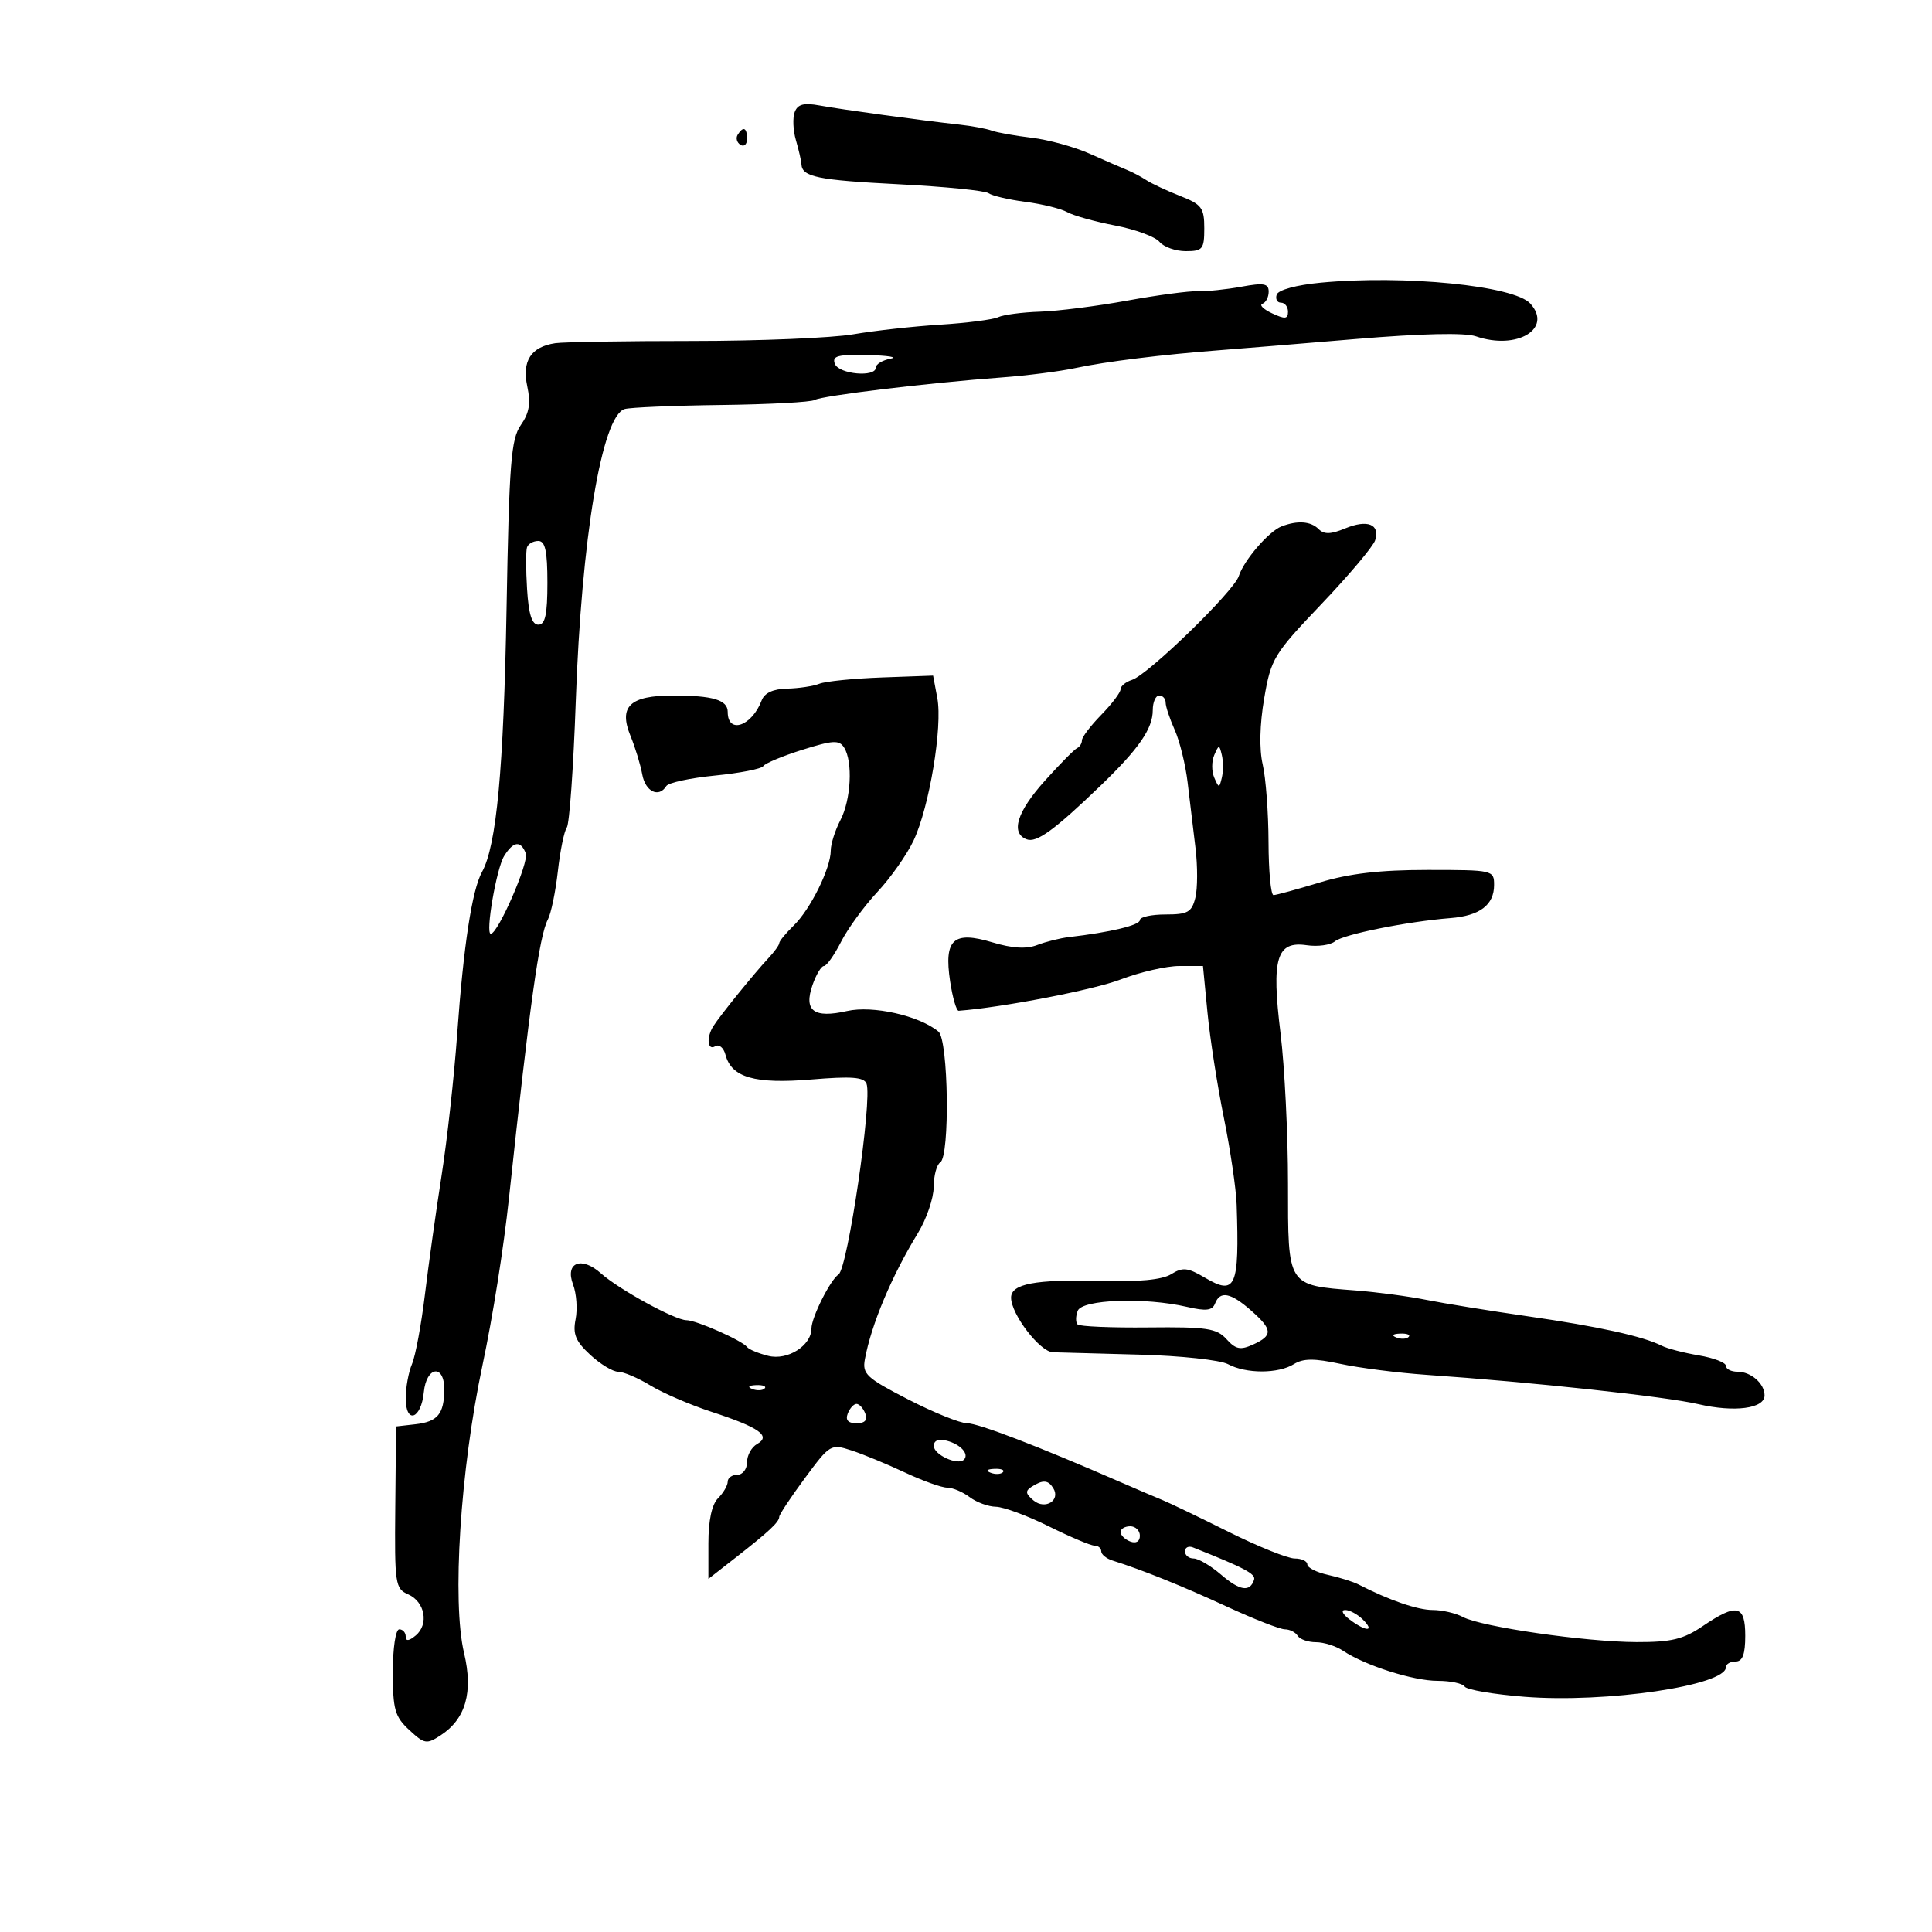 <svg xmlns="http://www.w3.org/2000/svg" width="300" height="300" viewBox="0 0 300 300" version="1.1">
	<path d="M 123.403 17.393 C 123.063 18.279, 123.145 20.241, 123.586 21.752 C 124.028 23.264, 124.414 24.950, 124.444 25.500 C 124.554 27.476, 126.935 27.964, 139.621 28.613 C 146.704 28.975, 152.950 29.598, 153.500 29.998 C 154.050 30.397, 156.628 31.001, 159.228 31.340 C 161.829 31.679, 164.754 32.400, 165.728 32.944 C 166.703 33.487, 170.053 34.422, 173.173 35.021 C 176.293 35.620, 179.386 36.760, 180.046 37.555 C 180.705 38.350, 182.540 39, 184.122 39 C 186.752 39, 187 38.694, 187 35.449 C 187 32.274, 186.603 31.742, 183.250 30.425 C 181.188 29.614, 178.825 28.510, 178 27.969 C 177.175 27.429, 175.825 26.716, 175 26.385 C 174.175 26.054, 171.569 24.921, 169.208 23.867 C 166.847 22.813, 162.797 21.698, 160.208 21.390 C 157.619 21.082, 154.825 20.583, 154 20.281 C 153.175 19.980, 150.925 19.560, 149 19.349 C 143.028 18.693, 130.659 17.003, 127.261 16.377 C 124.824 15.929, 123.868 16.181, 123.403 17.393 M 114.543 20.931 C 114.226 21.443, 114.425 22.144, 114.984 22.490 C 115.543 22.835, 116 22.416, 116 21.559 C 116 19.802, 115.400 19.544, 114.543 20.931 M 205.078 43.893 C 201.300 44.250, 198.487 45.015, 198.245 45.750 C 198.018 46.438, 198.321 47, 198.917 47 C 199.512 47, 200 47.633, 200 48.406 C 200 49.546, 199.534 49.593, 197.533 48.656 C 196.176 48.020, 195.501 47.350, 196.033 47.167 C 196.565 46.983, 197 46.138, 197 45.289 C 197 44.017, 196.251 43.881, 192.750 44.522 C 190.412 44.950, 187.375 45.262, 186 45.215 C 184.625 45.169, 179.675 45.830, 175 46.684 C 170.325 47.538, 164.250 48.308, 161.500 48.396 C 158.750 48.484, 155.825 48.869, 155 49.251 C 154.175 49.634, 150.125 50.156, 146 50.413 C 141.875 50.669, 135.800 51.344, 132.500 51.911 C 129.200 52.479, 117.950 52.945, 107.500 52.946 C 97.050 52.947, 87.474 53.102, 86.219 53.291 C 82.440 53.859, 81.025 56.043, 81.874 60 C 82.438 62.626, 82.189 64.124, 80.875 66 C 79.349 68.179, 79.064 71.840, 78.656 94.500 C 78.206 119.477, 77.101 131.328, 74.841 135.409 C 73.301 138.192, 71.972 146.858, 70.996 160.500 C 70.524 167.100, 69.433 177, 68.573 182.500 C 67.714 188, 66.548 196.325, 65.984 201 C 65.420 205.675, 64.517 210.534, 63.979 211.797 C 63.441 213.060, 63 215.460, 63 217.130 C 63 221.208, 65.397 220.392, 65.813 216.173 C 66.211 212.145, 69.007 211.773, 68.985 215.750 C 68.963 219.569, 67.971 220.765, 64.497 221.160 L 61.500 221.500 61.378 234.068 C 61.262 245.977, 61.367 246.685, 63.378 247.568 C 65.991 248.716, 66.635 252.228, 64.548 253.960 C 63.500 254.830, 63 254.882, 63 254.122 C 63 253.505, 62.550 253, 62 253 C 61.434 253, 61 255.878, 61 259.635 C 61 265.460, 61.311 266.559, 63.545 268.629 C 65.915 270.826, 66.251 270.882, 68.444 269.445 C 72.322 266.904, 73.498 262.756, 72.062 256.691 C 70.166 248.687, 71.472 228.245, 74.918 212 C 76.519 204.453, 78.192 193.894, 79.037 186 C 82.263 155.878, 83.738 145.312, 85.070 142.784 C 85.568 141.840, 86.267 138.465, 86.624 135.284 C 86.981 132.103, 87.605 129.050, 88.012 128.500 C 88.418 127.950, 89.043 119.175, 89.400 109 C 90.293 83.553, 93.456 64.603, 96.990 63.520 C 97.821 63.265, 104.575 62.981, 112 62.888 C 119.425 62.795, 125.950 62.445, 126.500 62.110 C 127.587 61.447, 144.246 59.440, 155.573 58.608 C 159.463 58.322, 164.638 57.659, 167.073 57.134 C 171.634 56.152, 180.569 55.049, 189.441 54.375 C 192.223 54.163, 201.700 53.385, 210.500 52.646 C 220.733 51.787, 227.466 51.635, 229.179 52.224 C 235.550 54.417, 241.159 51.043, 237.628 47.141 C 235.112 44.361, 218.087 42.662, 205.078 43.893 M 129.638 56.500 C 130.260 58.119, 136 58.633, 136 57.070 C 136 56.558, 137.012 55.944, 138.250 55.706 C 139.488 55.467, 137.927 55.211, 134.781 55.136 C 130.075 55.024, 129.165 55.266, 129.638 56.500 M 199 81.736 C 197.019 82.499, 193.149 86.997, 192.363 89.451 C 191.604 91.818, 178.267 104.780, 175.777 105.571 C 174.800 105.881, 174 106.539, 174 107.033 C 174 107.527, 172.650 109.312, 171 111 C 169.350 112.688, 168 114.466, 168 114.951 C 168 115.436, 167.662 115.983, 167.250 116.167 C 166.838 116.350, 164.588 118.627, 162.250 121.228 C 157.915 126.050, 156.884 129.358, 159.413 130.328 C 160.950 130.918, 163.682 128.936, 170.893 122 C 176.825 116.294, 179 113.150, 179 110.277 C 179 109.025, 179.450 108, 180 108 C 180.550 108, 181 108.494, 181 109.099 C 181 109.703, 181.635 111.616, 182.411 113.349 C 183.187 115.082, 184.088 118.750, 184.413 121.500 C 184.738 124.250, 185.287 128.822, 185.633 131.661 C 185.978 134.500, 185.969 137.987, 185.612 139.411 C 185.049 141.654, 184.430 142, 180.981 142 C 178.791 142, 177 142.392, 177 142.872 C 177 143.667, 172.409 144.768, 166 145.510 C 164.625 145.669, 162.400 146.224, 161.056 146.743 C 159.382 147.390, 157.192 147.260, 154.105 146.331 C 148.028 144.502, 146.556 145.854, 147.532 152.367 C 147.914 154.915, 148.513 156.978, 148.864 156.952 C 155.670 156.434, 169.789 153.707, 173.986 152.101 C 177.003 150.945, 181.120 150, 183.134 150 L 186.797 150 187.499 157.250 C 187.886 161.238, 189.029 168.580, 190.041 173.568 C 191.052 178.555, 191.946 184.630, 192.027 187.068 C 192.457 199.938, 191.890 201.230, 187.070 198.382 C 184.426 196.821, 183.645 196.741, 181.868 197.850 C 180.456 198.732, 176.809 199.076, 170.639 198.910 C 160.762 198.643, 157 199.357, 157 201.498 C 157 204.075, 161.474 209.915, 163.500 209.981 C 164.600 210.017, 170.675 210.184, 177 210.351 C 183.325 210.519, 189.483 211.184, 190.684 211.828 C 193.493 213.335, 198.499 213.330, 200.920 211.818 C 202.364 210.916, 204.082 210.908, 208.156 211.784 C 211.095 212.416, 217.100 213.182, 221.500 213.485 C 237.821 214.612, 258.658 216.857, 263.696 218.032 C 269.319 219.343, 274 218.729, 274 216.681 C 274 214.843, 271.897 213, 269.800 213 C 268.810 213, 268 212.590, 268 212.088 C 268 211.586, 266.105 210.856, 263.788 210.464 C 261.472 210.073, 258.885 209.400, 258.038 208.970 C 255.166 207.509, 248.192 205.973, 237.331 204.409 C 231.374 203.552, 224.250 202.399, 221.500 201.848 C 218.750 201.296, 213.800 200.636, 210.500 200.381 C 199.814 199.554, 200 199.849, 200 183.773 C 200 176.133, 199.478 165.634, 198.840 160.441 C 197.408 148.792, 198.216 146.084, 202.915 146.774 C 204.622 147.025, 206.592 146.753, 207.293 146.171 C 208.597 145.090, 218.524 143.093, 225.237 142.562 C 229.790 142.202, 232 140.521, 232 137.419 C 232 135.122, 231.829 135.083, 221.665 135.083 C 214.276 135.083, 209.502 135.639, 204.915 137.034 C 201.387 138.107, 198.162 138.988, 197.750 138.992 C 197.338 138.997, 196.989 135.287, 196.976 130.750 C 196.963 126.213, 196.556 120.795, 196.073 118.711 C 195.521 116.336, 195.607 112.503, 196.303 108.442 C 197.361 102.262, 197.771 101.587, 205.200 93.791 C 209.482 89.295, 213.233 84.842, 213.534 83.893 C 214.324 81.405, 212.339 80.617, 208.884 82.048 C 206.635 82.980, 205.604 83.004, 204.744 82.144 C 203.531 80.931, 201.469 80.785, 199 81.736 M 81.833 84.987 C 81.650 85.529, 81.654 88.454, 81.843 91.487 C 82.086 95.397, 82.594 97, 83.593 97 C 84.658 97, 85 95.421, 85 90.500 C 85 85.559, 84.660 84, 83.583 84 C 82.804 84, 82.017 84.444, 81.833 84.987 M 127.237 106.171 C 126.282 106.550, 124.023 106.891, 122.219 106.930 C 120.057 106.976, 118.711 107.597, 118.275 108.750 C 116.748 112.782, 113 114.060, 113 110.548 C 113 108.690, 110.708 108, 104.541 108 C 97.783 108, 96.017 109.690, 97.925 114.330 C 98.642 116.074, 99.453 118.737, 99.728 120.250 C 100.215 122.933, 102.300 123.942, 103.464 122.058 C 103.784 121.540, 107.196 120.806, 111.045 120.427 C 114.895 120.048, 118.260 119.388, 118.524 118.961 C 118.788 118.534, 121.518 117.394, 124.591 116.428 C 129.359 114.928, 130.310 114.878, 131.074 116.085 C 132.456 118.269, 132.152 124.185, 130.494 127.364 C 129.672 128.940, 129 131.062, 129 132.080 C 129 134.807, 125.855 141.175, 123.261 143.702 C 122.017 144.913, 121 146.151, 121 146.452 C 121 146.754, 120.213 147.837, 119.250 148.860 C 117.181 151.058, 111.837 157.660, 110.775 159.329 C 109.654 161.091, 109.852 163.209, 111.067 162.458 C 111.654 162.096, 112.367 162.688, 112.652 163.775 C 113.577 167.314, 117.186 168.355, 125.981 167.622 C 132.225 167.101, 134.158 167.248, 134.551 168.271 C 135.486 170.708, 131.634 196.976, 130.205 197.900 C 128.936 198.722, 126 204.583, 126 206.295 C 126 208.944, 122.295 211.291, 119.300 210.539 C 117.771 210.155, 116.291 209.540, 116.010 209.171 C 115.236 208.153, 108.116 205, 106.592 205 C 104.825 205, 96.089 200.212, 93.301 197.716 C 90.277 195.008, 87.691 196.056, 88.986 199.464 C 89.516 200.858, 89.692 203.290, 89.376 204.868 C 88.919 207.154, 89.379 208.270, 91.641 210.368 C 93.202 211.816, 95.159 213.002, 95.990 213.004 C 96.820 213.006, 99.073 213.967, 100.996 215.139 C 102.919 216.311, 107.194 218.153, 110.496 219.233 C 117.904 221.654, 119.783 222.982, 117.563 224.225 C 116.703 224.706, 116 225.977, 116 227.050 C 116 228.122, 115.325 229, 114.500 229 C 113.675 229, 113 229.482, 113 230.071 C 113 230.661, 112.325 231.818, 111.500 232.643 C 110.529 233.613, 110 236.089, 110 239.655 L 110 245.168 114.250 241.848 C 119.428 237.804, 121 236.332, 121 235.529 C 121 235.191, 122.789 232.494, 124.974 229.535 C 128.873 224.257, 129.011 224.175, 132.224 225.224 C 134.026 225.812, 137.756 227.352, 140.514 228.647 C 143.272 229.941, 146.224 231, 147.073 231 C 147.923 231, 149.491 231.661, 150.559 232.468 C 151.626 233.276, 153.466 233.951, 154.647 233.968 C 155.828 233.986, 159.516 235.350, 162.841 237 C 166.167 238.650, 169.363 240, 169.944 240 C 170.525 240, 171 240.398, 171 240.883 C 171 241.369, 171.787 242.014, 172.750 242.317 C 177.383 243.774, 183.568 246.266, 190.514 249.475 C 194.712 251.414, 198.762 253, 199.514 253 C 200.266 253, 201.160 253.450, 201.500 254 C 201.840 254.550, 203.116 255, 204.337 255 C 205.557 255, 207.443 255.593, 208.527 256.318 C 211.977 258.622, 219.441 261, 223.224 261 C 225.236 261, 227.130 261.402, 227.434 261.893 C 227.738 262.385, 231.927 263.097, 236.743 263.477 C 249.367 264.473, 268 261.732, 268 258.879 C 268 258.395, 268.675 258, 269.500 258 C 270.583 258, 271 256.889, 271 254 C 271 249.204, 269.699 248.908, 264.405 252.500 C 261.384 254.550, 259.531 254.997, 254.110 254.982 C 246.225 254.961, 230.028 252.620, 227.166 251.089 C 226.047 250.490, 223.932 250, 222.467 250 C 220.118 250, 215.708 248.482, 210.967 246.043 C 210.124 245.609, 207.987 244.936, 206.217 244.548 C 204.448 244.159, 203 243.427, 203 242.921 C 203 242.414, 202.116 242, 201.036 242 C 199.956 242, 195.343 240.141, 190.786 237.870 C 186.229 235.598, 181.600 233.373, 180.500 232.925 C 179.400 232.476, 176.475 231.227, 174 230.148 C 161.119 224.536, 151.905 221, 150.159 221 C 149.085 221, 144.971 219.336, 141.018 217.303 C 134.528 213.964, 133.877 213.358, 134.301 211.053 C 135.292 205.673, 138.465 198.123, 142.519 191.500 C 143.865 189.300, 144.975 186.064, 144.984 184.309 C 144.993 182.554, 145.450 180.840, 146 180.500 C 147.522 179.559, 147.278 161.476, 145.725 160.187 C 142.741 157.710, 135.533 156.087, 131.534 156.990 C 126.356 158.161, 124.769 156.962, 126.171 152.939 C 126.735 151.322, 127.531 150, 127.940 150 C 128.350 150, 129.543 148.315, 130.593 146.255 C 131.642 144.195, 134.184 140.707, 136.242 138.505 C 138.301 136.302, 140.833 132.700, 141.869 130.500 C 144.310 125.318, 146.383 112.857, 145.546 108.395 L 144.892 104.909 136.933 105.196 C 132.555 105.354, 128.192 105.793, 127.237 106.171 M 188.548 117.250 C 188.129 118.213, 188.129 119.787, 188.548 120.750 C 189.273 122.417, 189.329 122.417, 189.728 120.750 C 189.958 119.787, 189.958 118.213, 189.728 117.250 C 189.329 115.583, 189.273 115.583, 188.548 117.250 M 78.287 132.913 C 77.086 134.835, 75.338 145, 76.208 145 C 77.326 145, 82.168 133.880, 81.644 132.514 C 80.861 130.474, 79.726 130.609, 78.287 132.913 M 188.673 202.410 C 188.252 203.506, 187.285 203.622, 184.316 202.933 C 177.786 201.418, 168.026 201.768, 167.345 203.543 C 167.019 204.392, 167.011 205.345, 167.327 205.660 C 167.643 205.976, 172.581 206.185, 178.302 206.124 C 187.387 206.028, 188.923 206.258, 190.447 207.942 C 191.888 209.534, 192.610 209.679, 194.596 208.774 C 197.683 207.368, 197.623 206.452, 194.250 203.484 C 191.100 200.711, 189.447 200.393, 188.673 202.410 M 216.813 207.683 C 217.534 207.972, 218.397 207.936, 218.729 207.604 C 219.061 207.272, 218.471 207.036, 217.417 207.079 C 216.252 207.127, 216.015 207.364, 216.813 207.683 M 116.813 215.683 C 117.534 215.972, 118.397 215.936, 118.729 215.604 C 119.061 215.272, 118.471 215.036, 117.417 215.079 C 116.252 215.127, 116.015 215.364, 116.813 215.683 M 131.638 219.500 C 131.249 220.515, 131.689 221, 133 221 C 134.311 221, 134.751 220.515, 134.362 219.500 C 134.045 218.675, 133.432 218, 133 218 C 132.568 218, 131.955 218.675, 131.638 219.500 M 145 224.526 C 145 225.899, 148.732 227.601, 149.675 226.658 C 150.539 225.794, 149.168 224.277, 147.016 223.714 C 145.736 223.380, 145 223.676, 145 224.526 M 153.813 228.683 C 154.534 228.972, 155.397 228.936, 155.729 228.604 C 156.061 228.272, 155.471 228.036, 154.417 228.079 C 153.252 228.127, 153.015 228.364, 153.813 228.683 M 160.203 230.854 C 159.170 231.509, 159.230 231.946, 160.495 232.996 C 162.292 234.487, 164.719 232.973, 163.554 231.087 C 162.757 229.797, 161.956 229.741, 160.203 230.854 M 174 237.893 C 174 238.384, 174.675 239.045, 175.500 239.362 C 176.414 239.712, 177 239.363, 177 238.469 C 177 237.661, 176.325 237, 175.500 237 C 174.675 237, 174 237.402, 174 237.893 M 184 240.893 C 184 241.502, 184.605 242, 185.344 242 C 186.084 242, 187.996 243.124, 189.594 244.499 C 192.525 247.019, 194.078 247.265, 194.729 245.313 C 195.032 244.404, 193.303 243.487, 185.250 240.283 C 184.563 240.010, 184 240.284, 184 240.893 M 209.559 251.468 C 212.106 253.395, 213.560 253.417, 211.643 251.500 C 210.818 250.675, 209.575 250, 208.880 250 C 208.172 250, 208.469 250.644, 209.559 251.468" stroke="none" fill="black" fill-rule="evenodd"/>
</svg>